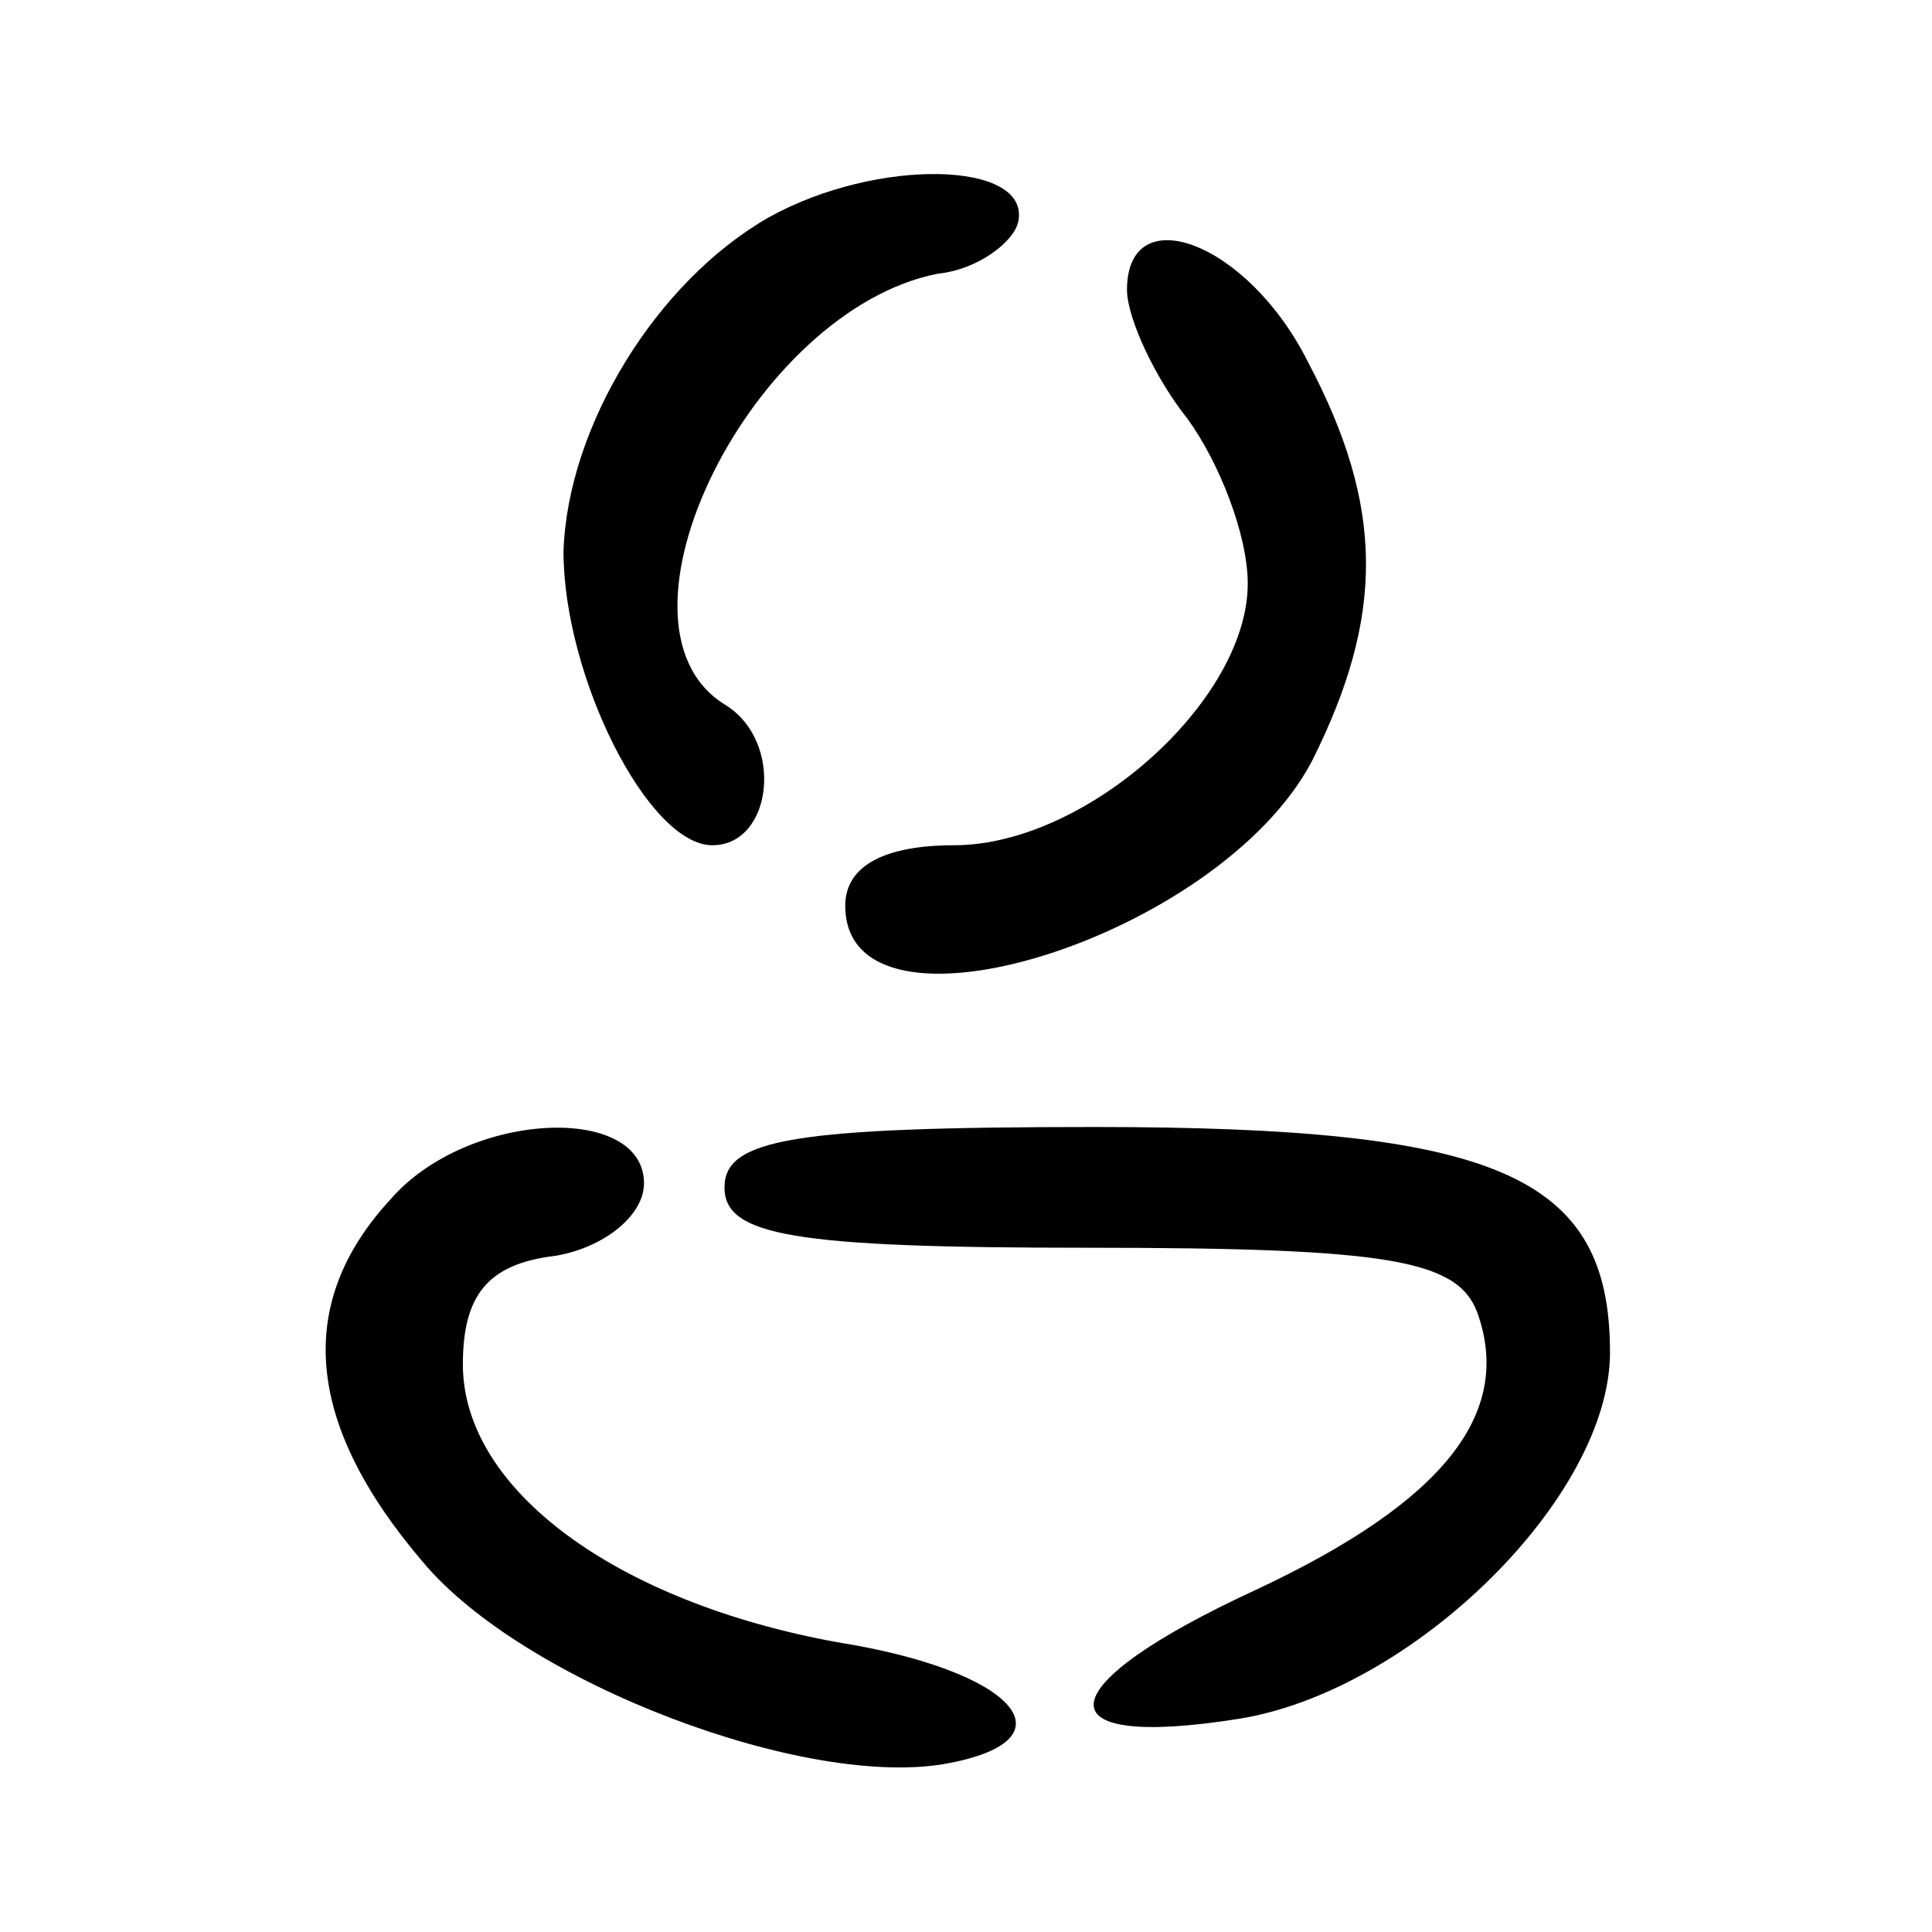<?xml version="1.0" standalone="no"?>
<!DOCTYPE svg PUBLIC "-//W3C//DTD SVG 20010904//EN"
 "http://www.w3.org/TR/2001/REC-SVG-20010904/DTD/svg10.dtd">
<svg version="1.0" xmlns="http://www.w3.org/2000/svg"
 width="48pt" height="48pt" viewBox="0 0 48 48"
 preserveAspectRatio="xMidYMid meet">

<g transform="translate(0,48) scale(0.1,-0.1)"
fill="#000000" stroke="none">
<path d="M191 426 c-28 -16 -50 -52 -51 -83 0 -31 21 -73 37 -73 15 0 18 26 3
35 -32 20 7 98 53 107 10 1 19 8 20 13 3 15 -35 16 -62 1z"/>
<path d="M280 408 c0 -7 7 -22 15 -32 8 -11 15 -29 15 -41 0 -29 -40 -65 -73
-65 -17 0 -27 -5 -27 -15 0 -37 93 -8 116 36 18 36 18 63 -1 99 -15 30 -45 41
-45 18z"/>
<path d="M97 182 c-24 -26 -21 -56 8 -90 25 -30 96 -57 131 -50 31 6 16 23
-28 30 -55 10 -93 38 -93 69 0 17 6 25 23 27 12 2 22 10 22 18 0 20 -44 18
-63 -4z"/>
<path d="M180 185 c0 -12 17 -15 90 -15 75 0 92 -3 97 -16 9 -25 -8 -47 -55
-69 -52 -24 -54 -40 -4 -32 43 7 92 55 92 91 0 44 -28 56 -128 56 -75 0 -92
-3 -92 -15z"/>
</g>
</svg>
